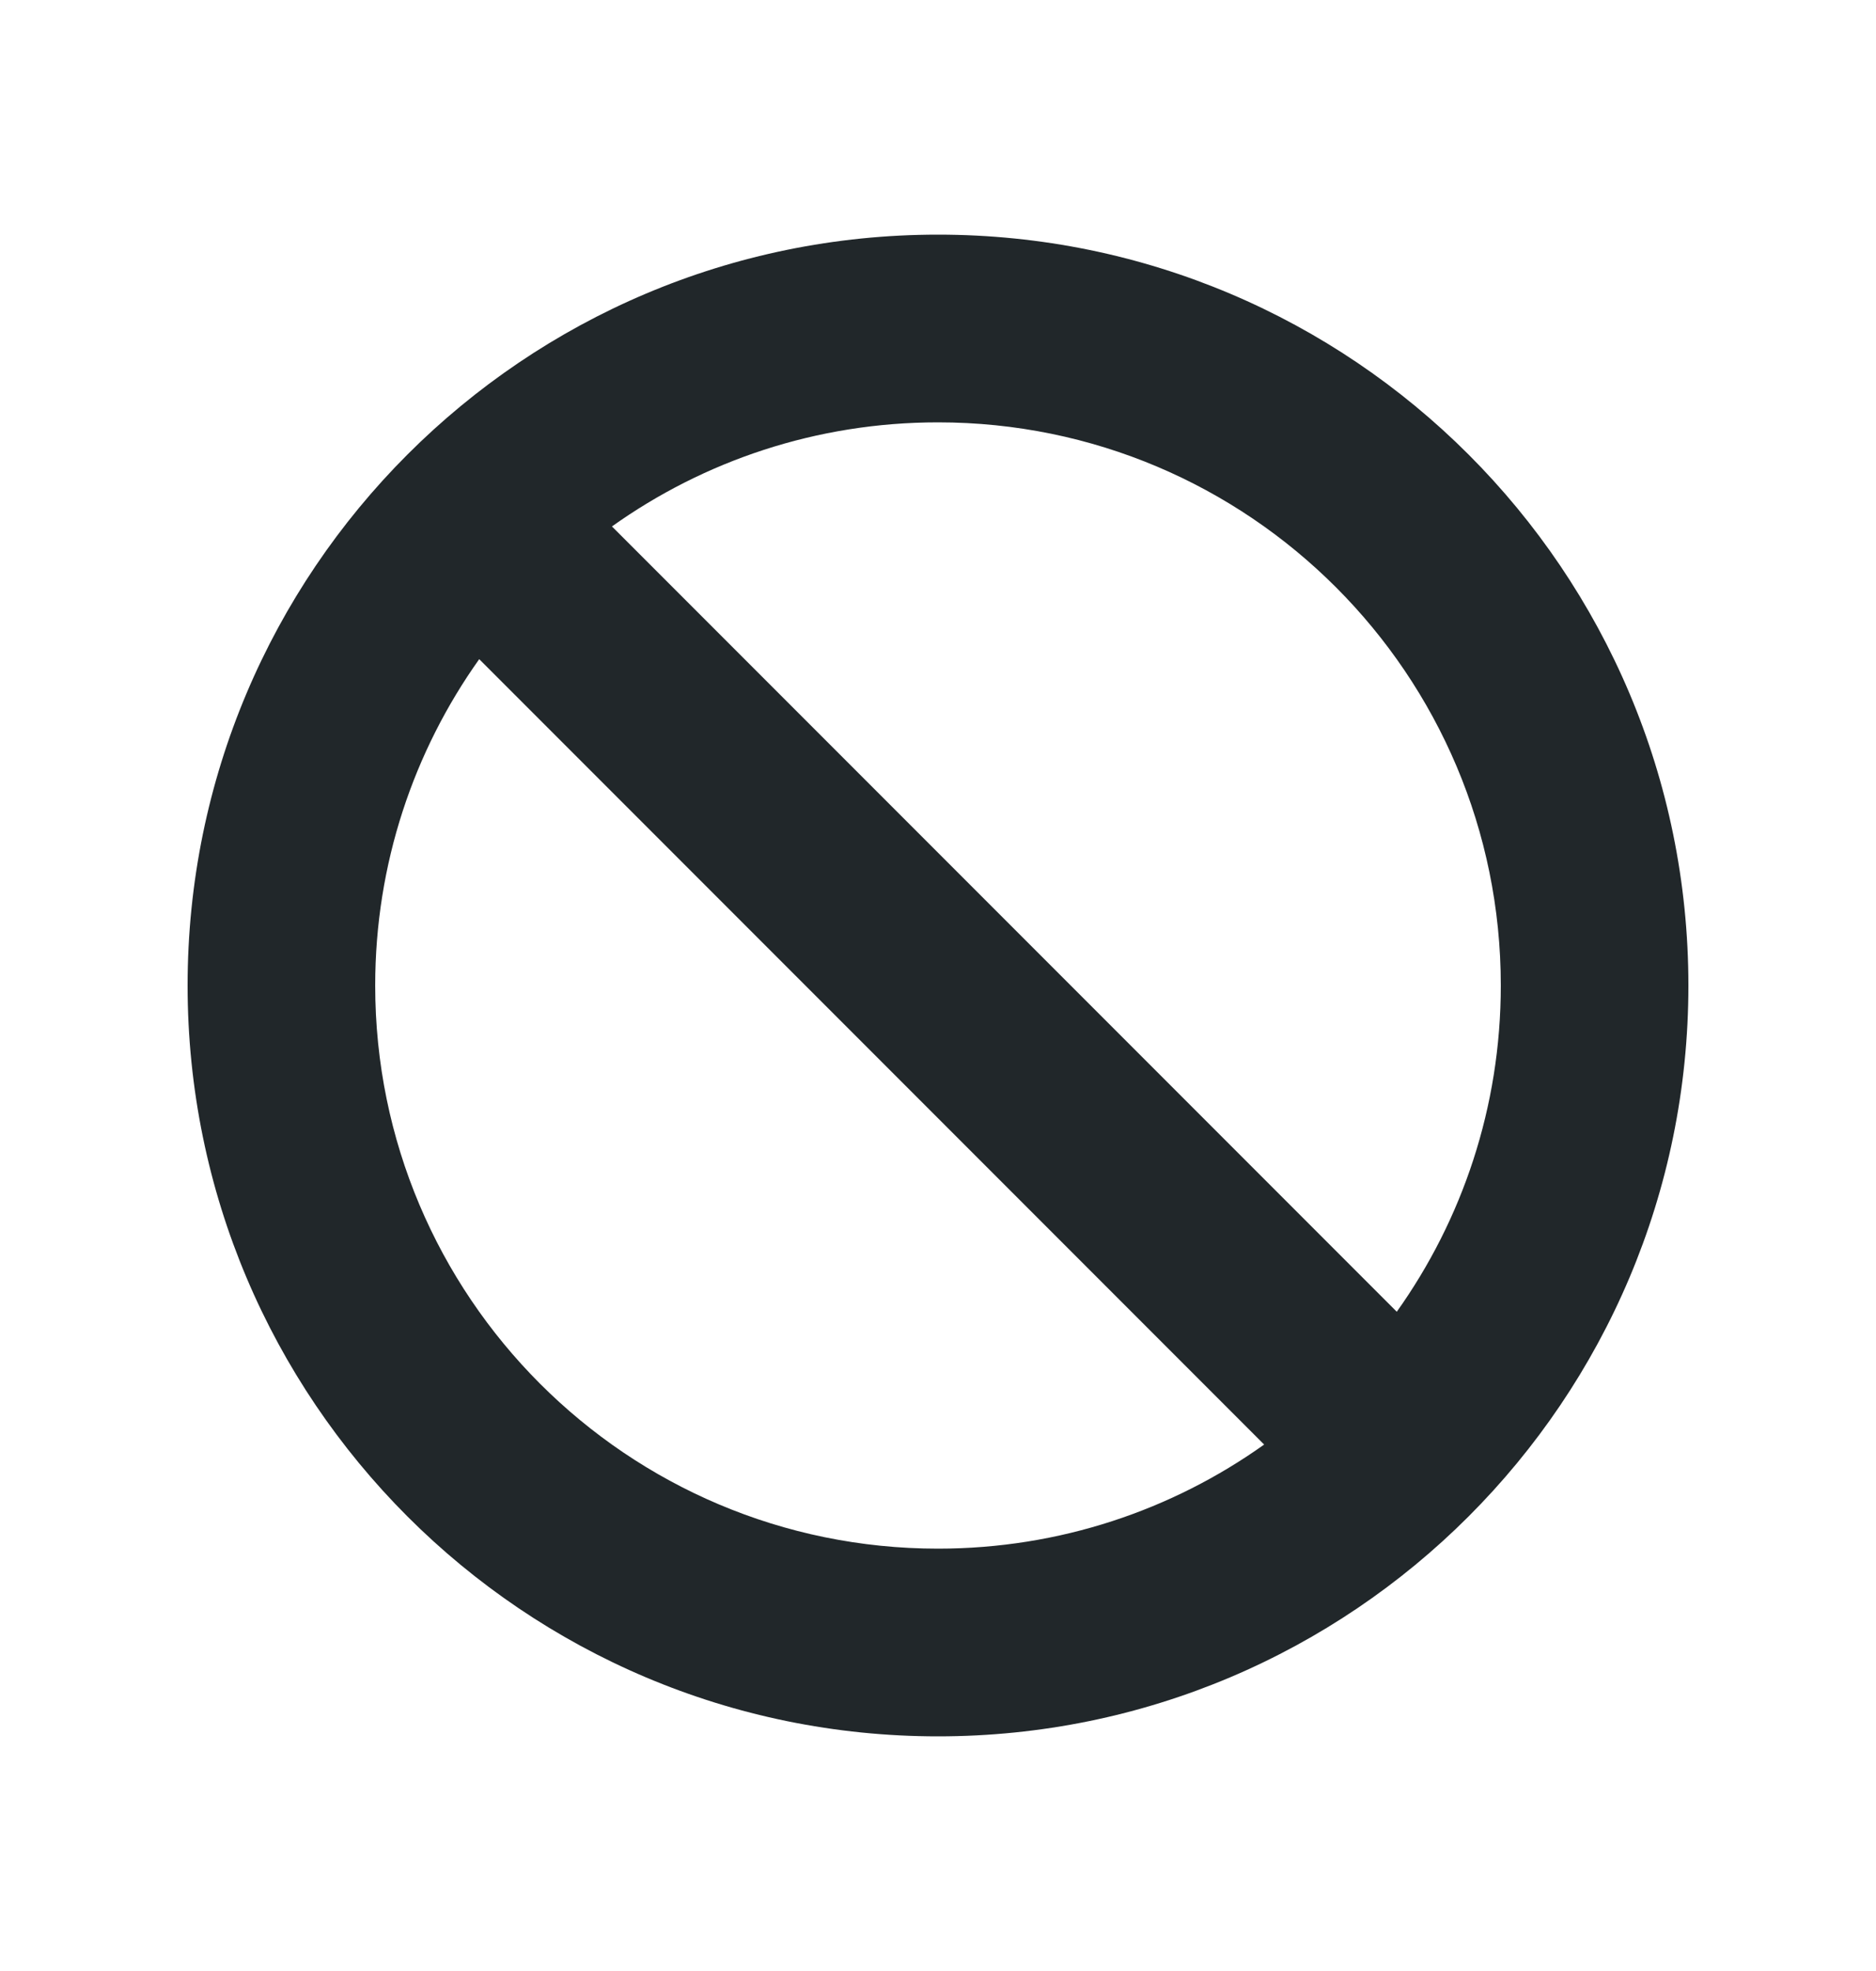 <svg width="20" height="21" viewBox="0 0 20 21" fill="none" xmlns="http://www.w3.org/2000/svg">
<path fill-rule="evenodd" clip-rule="evenodd" d="M18 10.5C18 14.918 14.418 18.5 10 18.5C5.582 18.5 2 14.918 2 10.5C2 6.082 5.582 2.5 10 2.5C14.418 2.5 18 6.082 18 10.5ZM13.477 15.391C12.496 16.089 11.296 16.5 10 16.5C6.686 16.5 4 13.814 4 10.5C4 9.204 4.411 8.004 5.109 7.023L13.477 15.391ZM14.891 13.976L6.524 5.609C7.504 4.911 8.704 4.5 10 4.5C13.314 4.5 16 7.186 16 10.5C16 11.796 15.589 12.996 14.891 13.976Z" fill="#21272A"/>
</svg>
